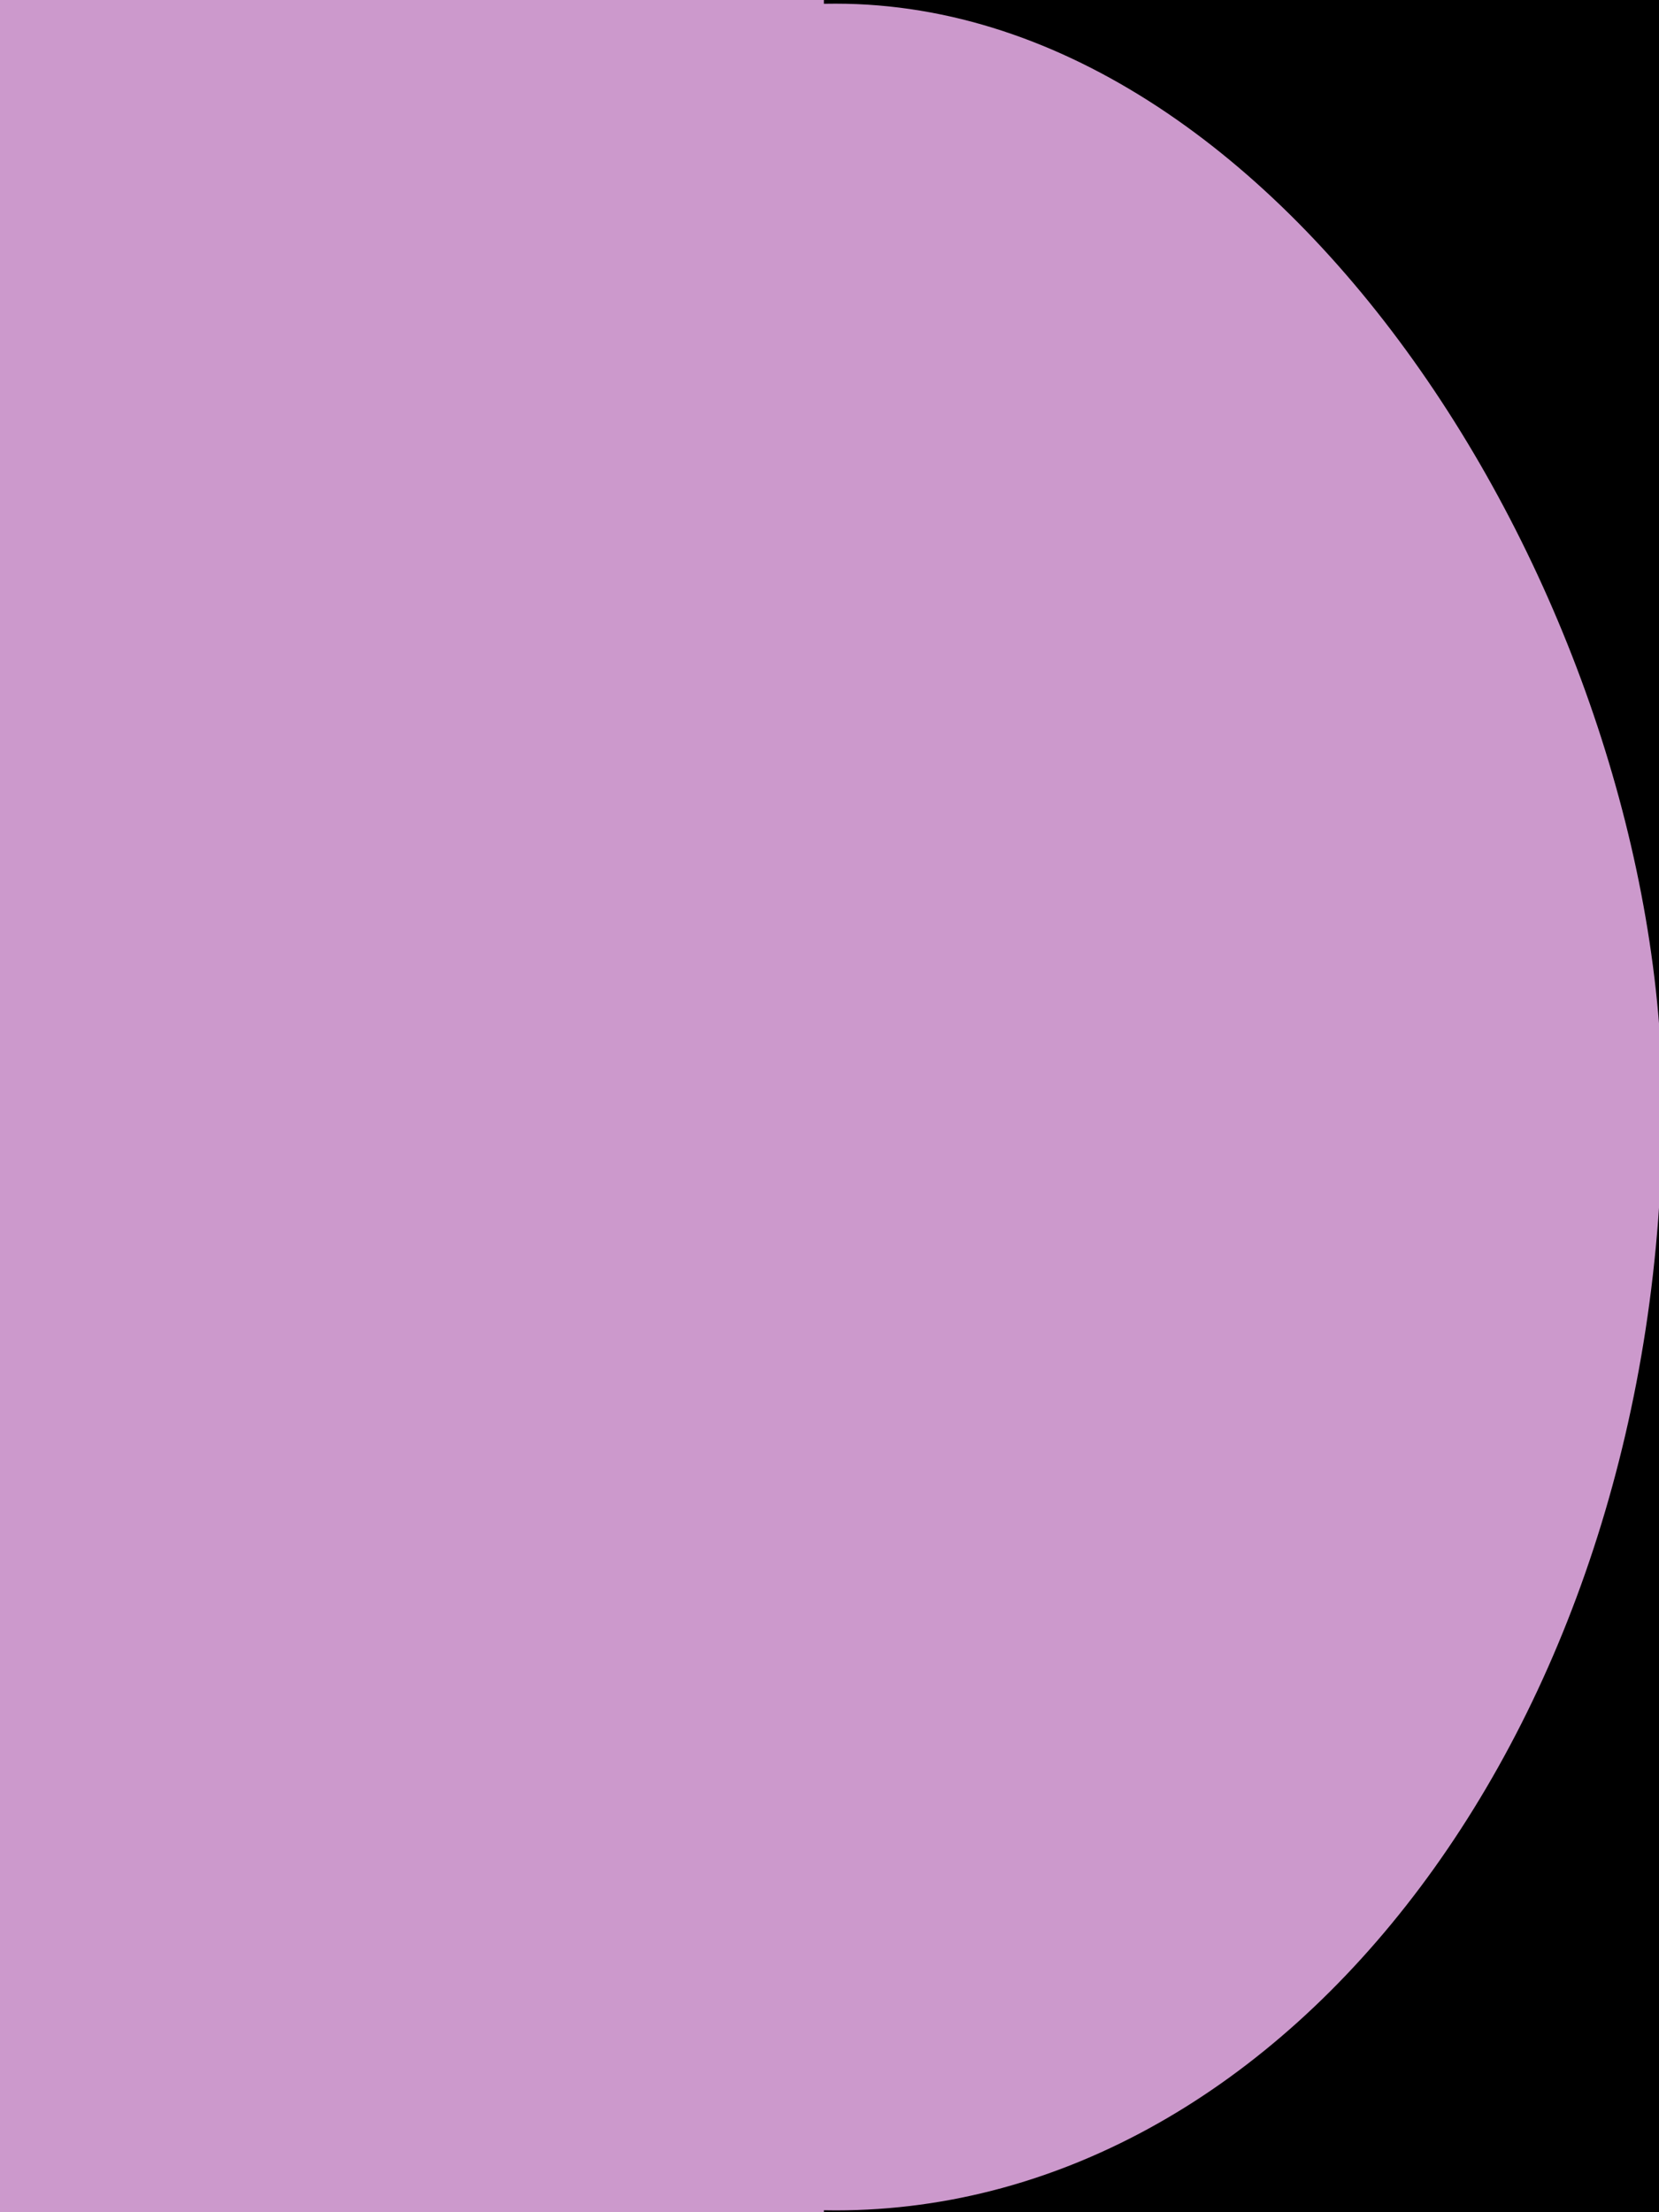 <?xml version="1.0" encoding="UTF-8" standalone="no"?>
<!-- Created with Inkscape (http://www.inkscape.org/) -->

<svg
   xmlns:dc="http://purl.org/dc/elements/1.1/"
   xmlns:cc="http://creativecommons.org/ns#"
   xmlns:rdf="http://www.w3.org/1999/02/22-rdf-syntax-ns#"
   xmlns:svg="http://www.w3.org/2000/svg"
   xmlns="http://www.w3.org/2000/svg"
   xmlns:sodipodi="http://sodipodi.sourceforge.net/DTD/sodipodi-0.dtd"
   xmlns:inkscape="http://www.inkscape.org/namespaces/inkscape"
   width="300"
   height="400"
   id="svg2"
   version="1.1"
   inkscape:version="0.48.0 r9654"
   sodipodi:docname="LCARS-left-button-end-cc99cc.svg">
  <title
     id="title3800">LCARS</title>
  <defs
     id="defs4" />
  <sodipodi:namedview
     id="base"
     pagecolor="#ffffff"
     bordercolor="#666666"
     borderopacity="1.0"
     inkscape:pageopacity="0.0"
     inkscape:pageshadow="2"
     inkscape:zoom="1.5773649"
     inkscape:cx="152.85714"
     inkscape:cy="198.05159"
     inkscape:document-units="px"
     inkscape:current-layer="layer3"
     showgrid="true"
     inkscape:window-width="1013"
     inkscape:window-height="898"
     inkscape:window-x="854"
     inkscape:window-y="151"
     inkscape:window-maximized="0">
    <inkscape:grid
       type="xygrid"
       id="grid3821"
       empspacing="5"
       visible="true"
       enabled="true"
       snapvisiblegridlinesonly="true" />
  </sodipodi:namedview>
  <g
     inkscape:label="Layer 1"
     inkscape:groupmode="layer"
     id="layer1"
     transform="translate(0,-652.362)">
    <rect
       style="fill:#000000;fill-opacity:1"
       id="rect3777"
       width="300.501"
       height="400.668"
       x="0.732"
       y="651.694"
       rx="150"
       ry="0" />
  </g>
  <g
     inkscape:groupmode="layer"
     id="layer2"
     inkscape:label="Layer">
    <rect
       style="fill:#cc99cc;fill-opacity:1;fill-rule:evenodd;"
       id="rect2985"
       width="299.003"
       height="399.003"
       x="1.615"
       y="0.664"
       rx="149.501"
       ry="199.501" />
  </g>
  <g
     inkscape:groupmode="layer"
     id="layer3"
     inkscape:label="Layer2">
    <rect
       style="fill:#cc99cc;fill-opacity:1"
       id="rect3775"
       width="148.983"
       height="400"
       x="-148.983"
       y="-0.034"
       rx="150"
       ry="0"
       transform="scale(-1,1)" />
  </g>
</svg>
